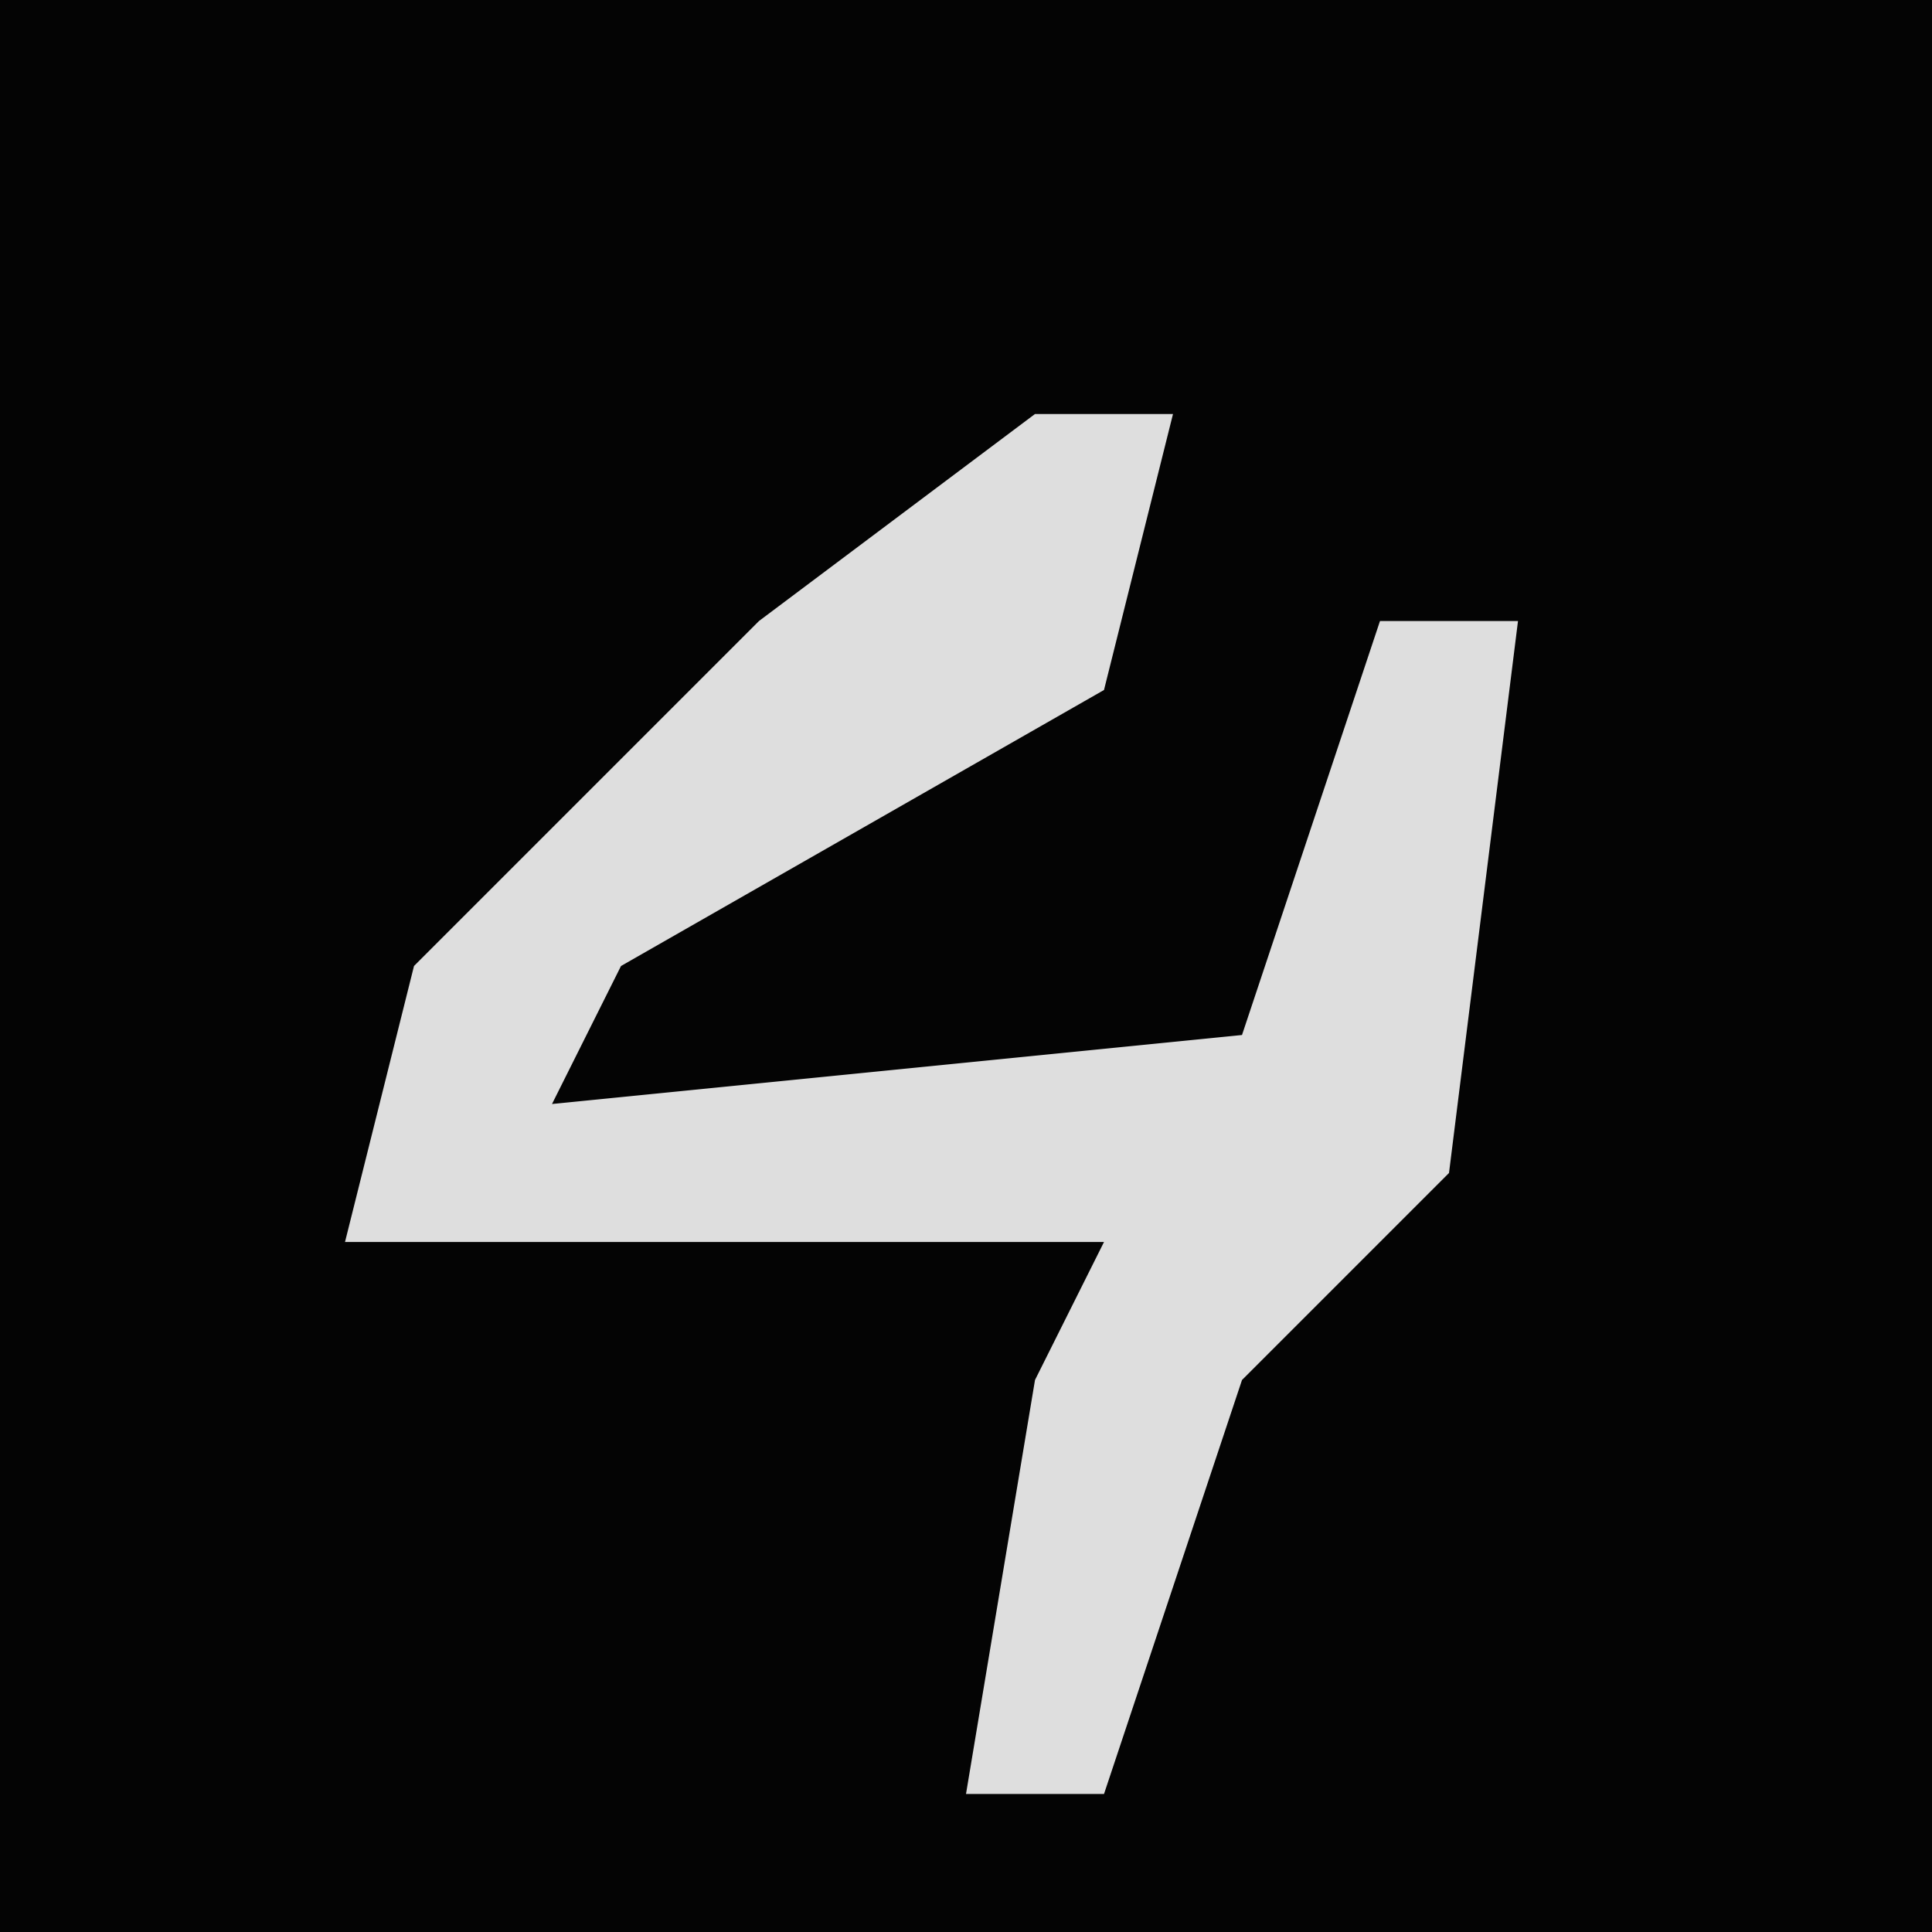 <?xml version="1.0" encoding="UTF-8"?>
<svg version="1.1" xmlns="http://www.w3.org/2000/svg" width="28" height="28">
<path d="M0,0 L28,0 L28,28 L0,28 Z " fill="#040404" transform="translate(0,0)"/>
<path d="M0,0 L2,0 L1,4 L-6,8 L-7,10 L3,9 L5,3 L7,3 L6,11 L3,14 L1,20 L-1,20 L0,14 L1,12 L-10,12 L-9,8 L-4,3 Z " fill="#DEDEDE" transform="translate(15,6)"/>
</svg>
